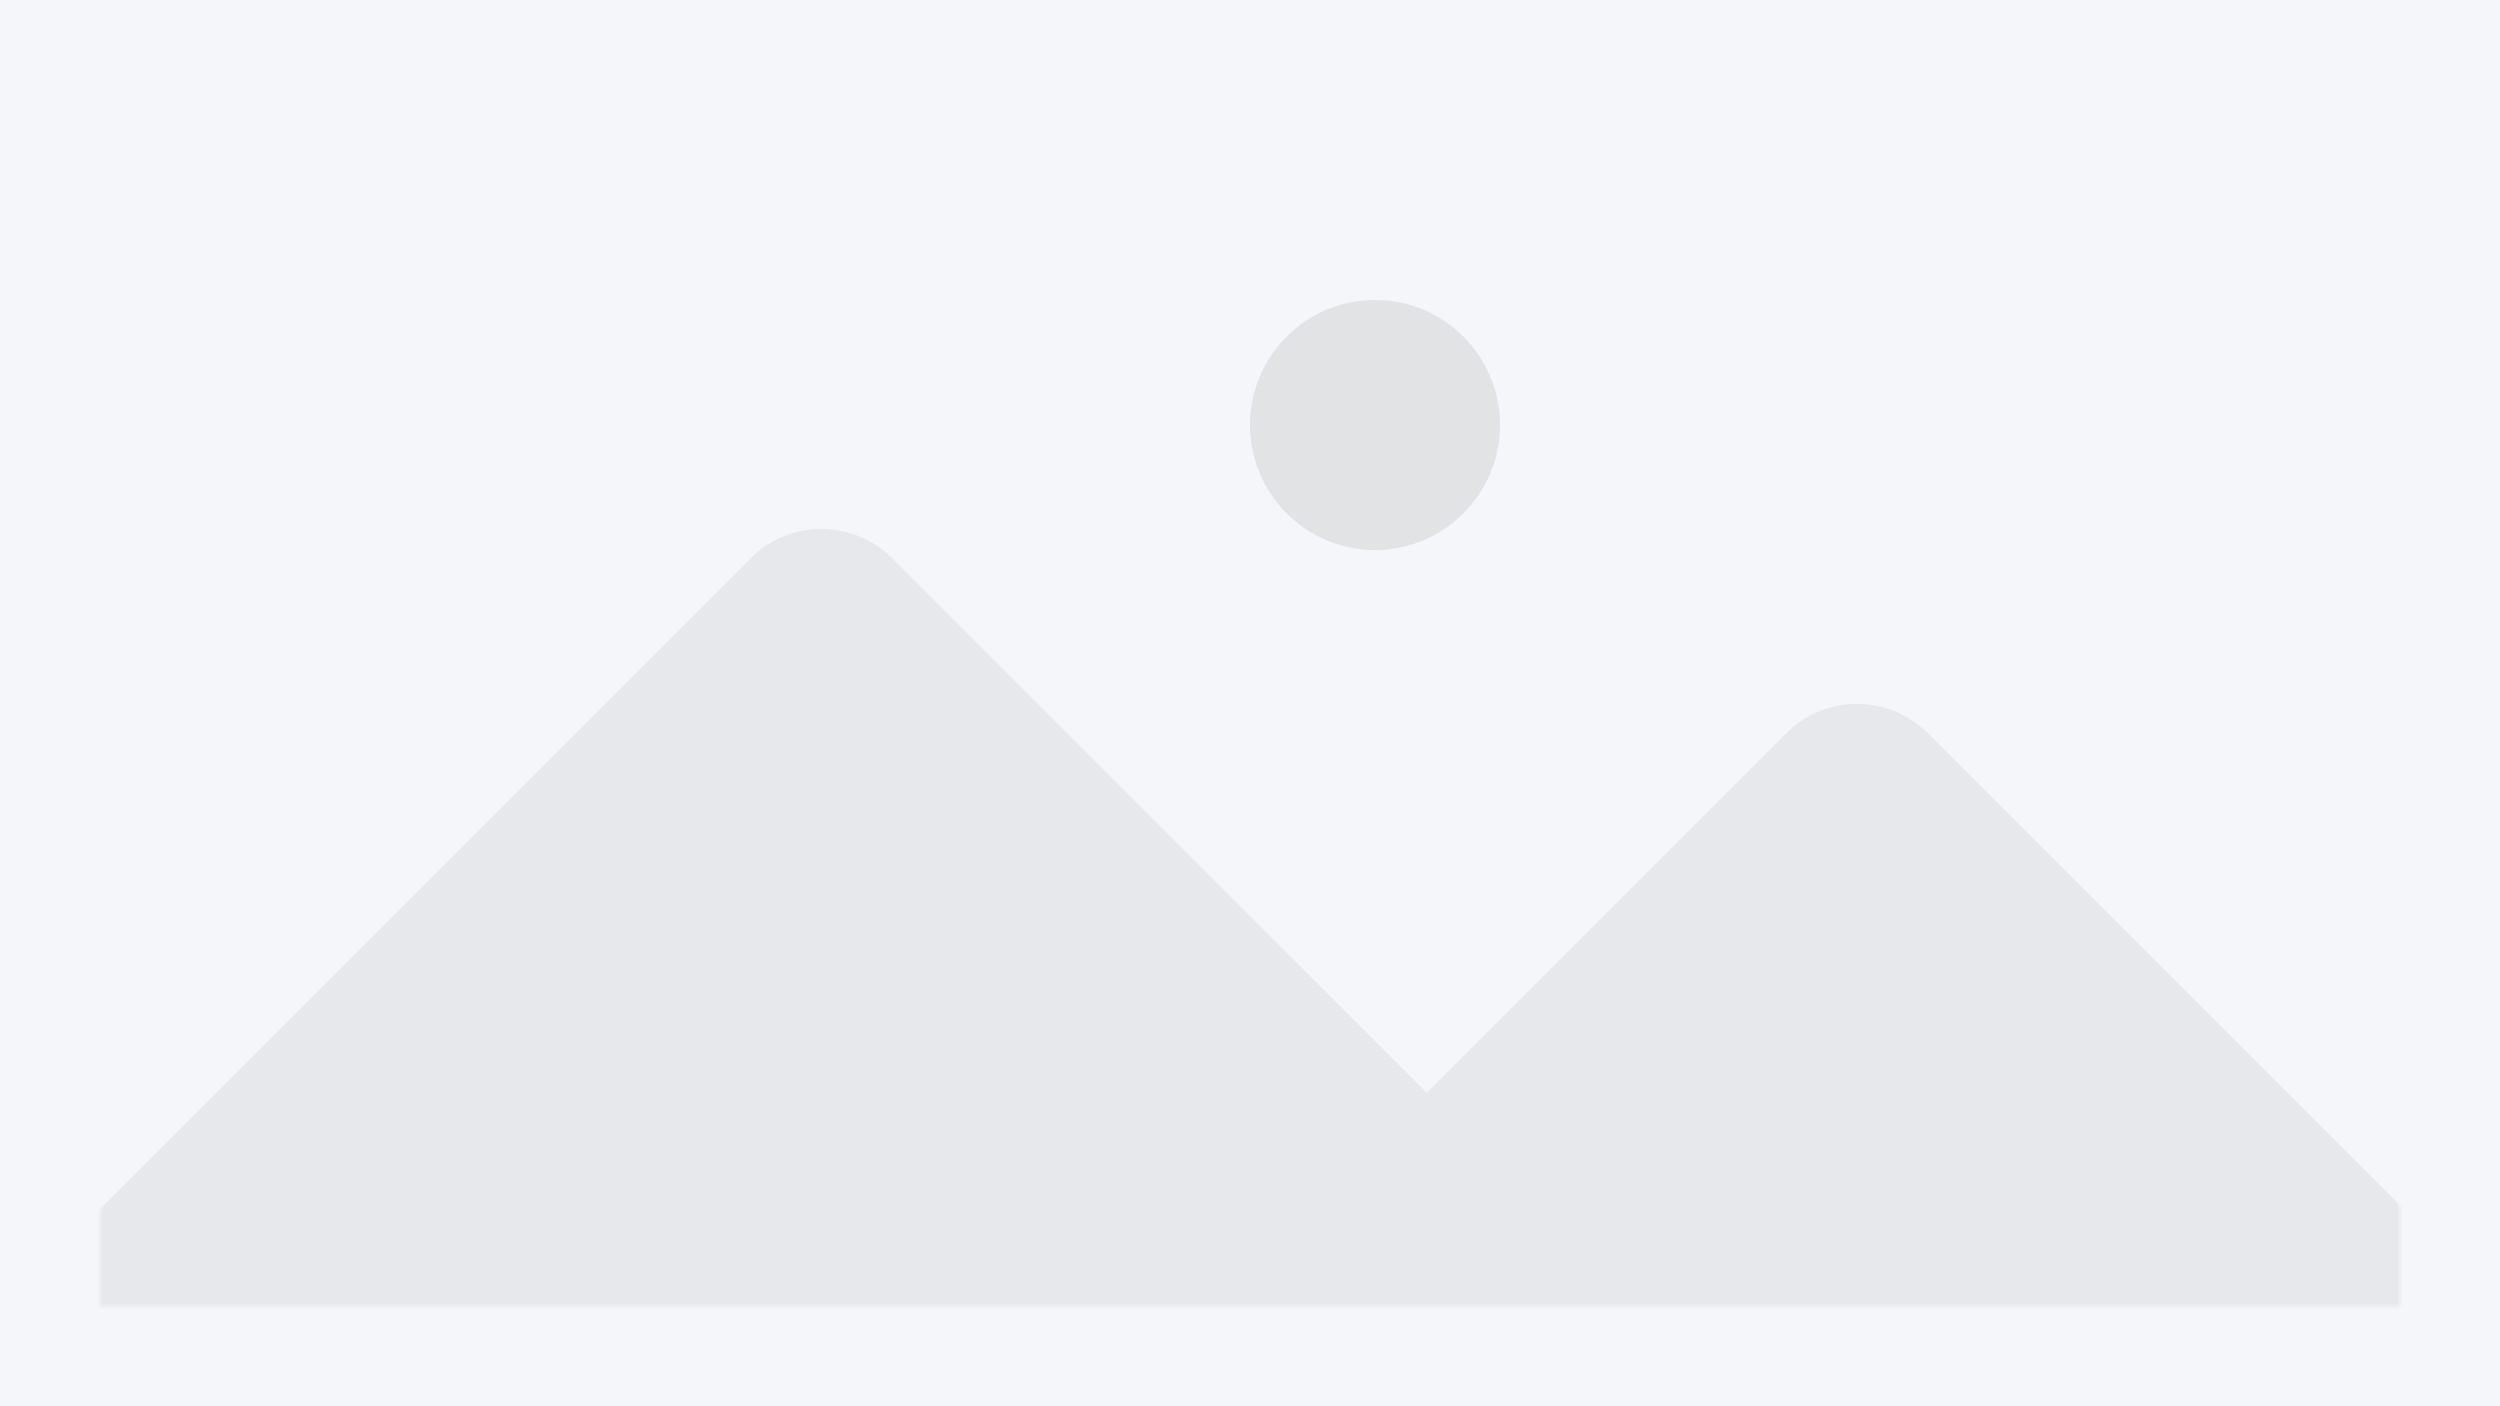 <svg width="400" height="225" viewBox="0 0 400 225" fill="none" xmlns="http://www.w3.org/2000/svg">
<rect width="400" height="225" fill="#F4F6F9"/>
<mask id="mask0" mask-type="alpha" maskUnits="userSpaceOnUse" x="16" y="16" width="368" height="193">
<path d="M16 16H384V209H16V16Z" fill="#F4F6F9"/>
</mask>
<g mask="url(#mask0)">
<path d="M120.108 89.314C126.356 83.065 136.487 83.065 142.735 89.314L272.843 219.421L131.421 360.843L-10 219.421L120.108 89.314Z" fill="#E6E8EB"/>
<path d="M285.823 117.314C292.072 111.065 302.202 111.065 308.451 117.314L410.274 219.137L297.137 332.274L184 219.137L285.823 117.314Z" fill="#E6E8EB"/>
</g>
<circle cx="220" cy="68" r="20" fill="#E1E3E5"/>
</svg>
